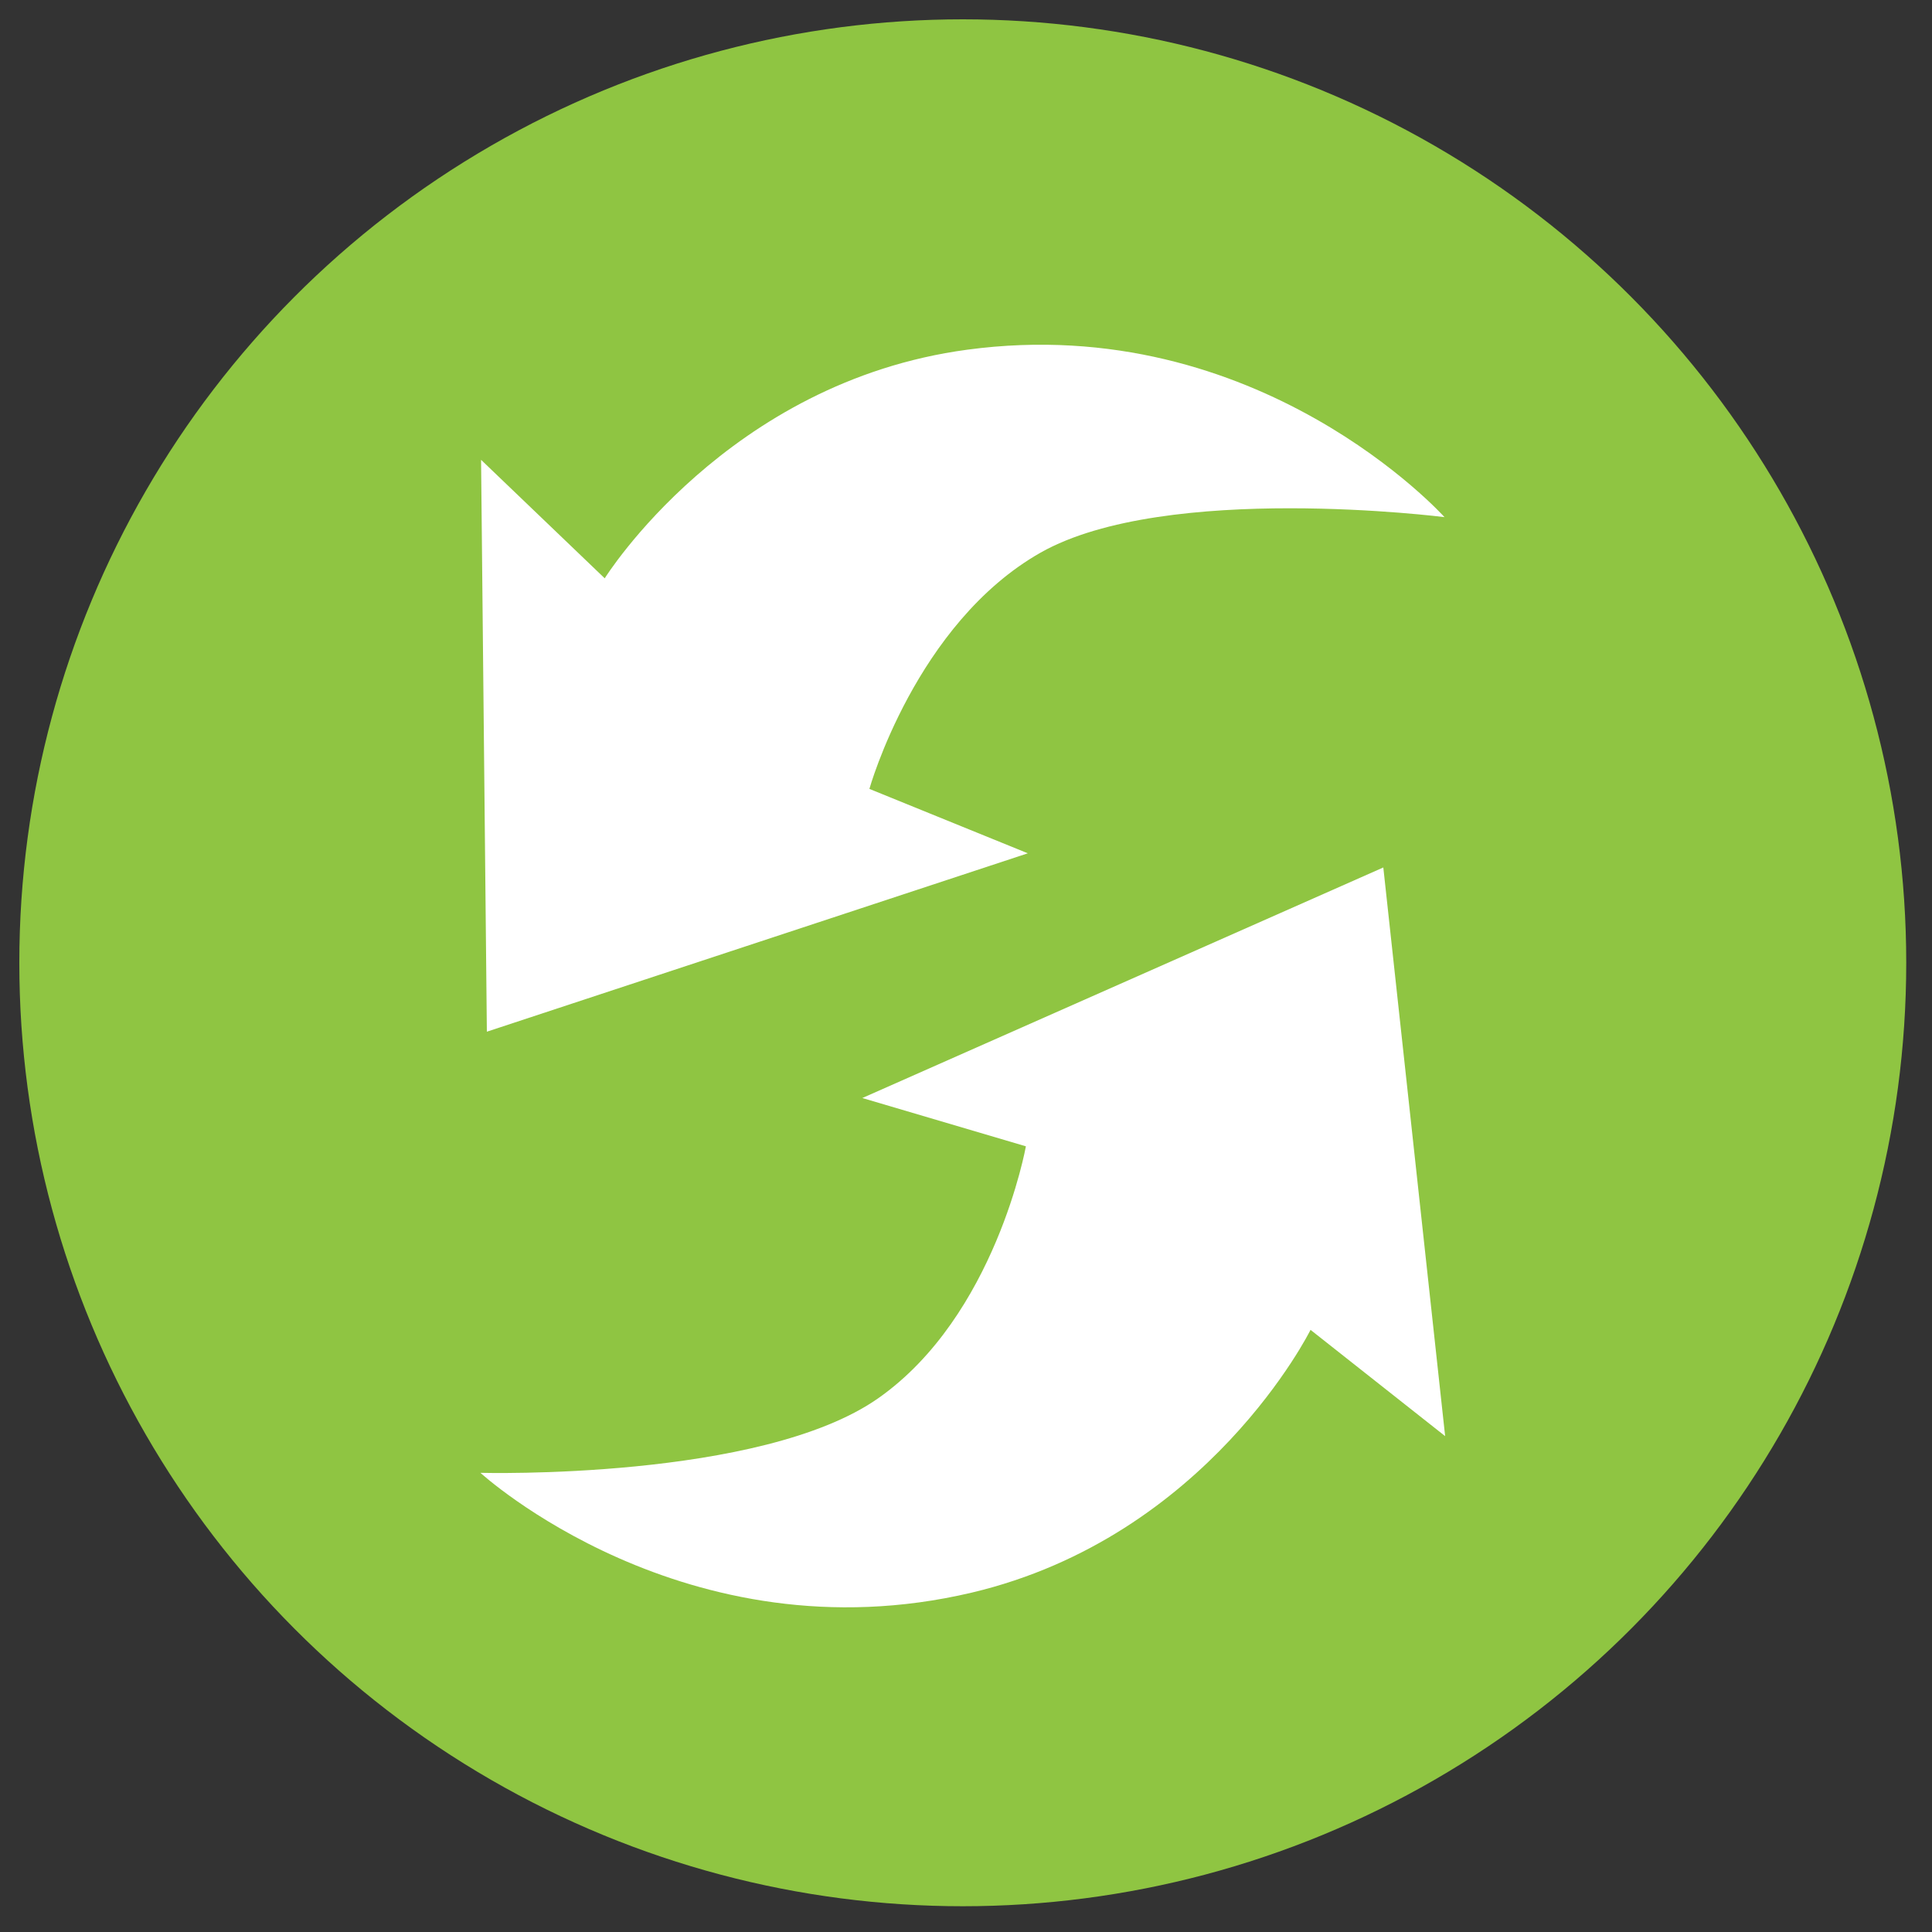 <?xml version="1.0" encoding="utf-8"?>
<!-- Generator: Adobe Illustrator 21.0.2, SVG Export Plug-In . SVG Version: 6.00 Build 0)  -->
<svg version="1.1" id="g" xmlns="http://www.w3.org/2000/svg" xmlns:xlink="http://www.w3.org/1999/xlink" x="0px" y="0px"
	 viewBox="0 0 300 300" style="enable-background:new 0 0 300 300;" xml:space="preserve">
<rect x="0" y="0" width="300" height="300" fill="#333333" stroke="none"/>
<style type="text/css">
	.st0{display:none;}
	.st1{display:inline;}
	.st2{fill:#010101;}
	.st3{display:inline;fill:#010101;}
	.st4{display:none;fill:#010101;}
	.st5{fill:none;}
	.st6{fill:#8FC542;}
	.st7{fill:#FFFFFF;}
</style>
<g id="acq_x5F_outline" class="st0">
	<g class="st1">
		<g>
			<path class="st2" d="M125,86.6c9,9.9,17.1,18.6,17.3,18.8l2.9,3.1l4.3,0.3c27.6,1.6,52.8,11.1,69.7,25.9
				c-15.6,13.6-32.4,35.9-33,57.2c-0.4,13,9.7,25.6,19,34.3c-17.9,10.4-40.7,16.2-64.3,16.2c-22,0-42.9-4.8-60.3-13.9
				C64.3,220,52,208.1,46,194.9l-6.6-14.4l-11,11.6c-1.2,1.3-2.4,2.5-3.5,3.6c3.3-18.8,3.1-39.5,1.9-56.4l7.3,8.6l9,10.7l8-11.4
				c12.2-17.4,34.8-30.5,62-35.9l6.2-1.2l1.8-5.9C123,98,124.3,92.2,125,86.6 M110.5,53.8c7.4,15.9,4.6,33.9,0.4,47.1
				c-30.2,6-55,20.8-68.6,40.2l-30.4-35.8c0,0,15.2,81-7.6,117.8c-3.8,6.1-4.6,8.7-3.4,8.7c3.1,0,19.7-16.6,35.2-32.9
				c14.3,31.2,55.8,53.7,104.8,53.7c32.5,0,61.6-10,81.7-25.7c-13.2-9.7-26-23.7-25.7-34.8c0.6-21.4,22.5-46.2,38.2-56.4
				c-17.7-20.7-48.8-35.1-84.9-37.3C132.7,79.7,111.4,55.7,110.5,53.8L110.5,53.8z"/>
			<path class="st2" d="M262.6,176.4L262.6,176.4l4.4,0.4c11.9,0.7,19.9,7.1,19.9,12.5c0,6-9.1,12.7-22.1,12.7
				c-11.1,0-19.1-5-21.3-9.9l-1.6-3.6l2.4-3.5c2.5-3.6,7.6-6.4,13.7-7.7L262.6,176.4 M255.8,153L255.8,153L255.8,153L255.8,153z
				 M255.8,153c2.2,4.8,1.3,10.2,0.1,14.1c-9,1.8-16.3,6.2-20.4,12l-9.1-10.8c0,0,4.5,24.2-2.3,35.1c-1.1,1.8-1.4,2.6-1,2.6
				c0.9,0,6-5,10.6-9.9c4.2,9.3,16.5,16.1,31.1,16.1c18.1,0,32.8-10.3,32.8-23c0-12-13.2-21.8-29.9-22.8
				C262.5,160.9,256.1,153.6,255.8,153L255.8,153z"/>
		</g>
		<path class="st2" d="M181,128c2,0,5.6,4.8,5.6,12.5c0,7.8-3.6,12.6-5.6,12.6s-5.6-4.8-5.6-12.6S179,128,181,128 M181,122.8
			c-6,0-10.9,7.9-10.9,17.7s4.9,17.7,10.9,17.7s10.9-8,10.9-17.7C191.9,130.7,187,122.8,181,122.8L181,122.8z"/>
	</g>
</g>
<g id="acq" class="st0">
	<path class="st3" d="M197.8,193.1c0.6-22.1,22.5-47.6,38.2-58.1c-17.7-21.3-48.8-36.2-84.8-38.4c-17.5-19.2-38.8-44-39.7-45.8
		c7.4,16.4,4.6,34.9,0.4,48.5c-30.2,6.2-55,21.4-68.6,41.4L13,103.8c0,0,15.2,83.4-7.6,121.3c-13.4,22.5,10.2-1.5,31.8-24.8
		c14.2,31.9,55.7,55.2,104.6,55.2c32.5,0,61.6-10.3,81.7-26.5C210.3,218.9,197.5,204.4,197.8,193.1z M179.9,238.7
		c-8.4,4.9-17.9,8-39.3,8c-20.1,0-26.5-3.1-32.8-6.1l-2.2-1.1c-1.9-0.9-2.7-3.1-1.9-5c0.9-1.9,3.2-2.7,5-1.9l2.3,1.1
		c5.7,2.8,11.1,5.4,29.5,5.4c21.8,0,29.5-3.4,35.5-6.9c1.8-1.1,4.1-0.4,5.2,1.4C182.3,235.2,181.7,237.6,179.9,238.7z M179.6,158.2
		c-6,0-10.9-8.2-10.9-18.3s4.9-18.2,10.9-18.2s10.9,8.2,10.9,18.2S185.6,158.2,179.6,158.2z"/>
	<path class="st3" d="M268.6,166.6c-5.2-5.7-11.7-13.2-11.9-13.8c2.2,5,1.3,10.5,0.1,14.6c-9,1.9-16.3,6.4-20.4,12.3l-9.1-11.1
		c0,0,4.5,24.9-2.3,36.2c-4,6.7,3.1-0.5,9.6-7.5c4.2,9.6,16.5,16.6,31.1,16.6c18.1,0,32.8-10.6,32.8-23.7
		C298.5,177.7,285.3,167.7,268.6,166.6z M284.9,189.4c-1.8,0-3.2-2.4-3.2-5.4s1.4-5.4,3.2-5.4c1.8,0,3.3,2.4,3.3,5.4
		S286.7,189.4,284.9,189.4z"/>
</g>
<path id="fail_x5F_outline" class="st4" d="M149.2,268.3c-60.7,0-110-49.4-110-110s49.3-110.1,110-110.1s110.1,49.4,110.1,110
	S209.9,268.3,149.2,268.3z M149.2,57.8c-55.3,0-100.4,45-100.4,100.4s45,100.4,100.4,100.4c55.3,0,100.4-45,100.4-100.4
	S204.6,57.8,149.2,57.8z M195.7,214.8c-3.7,0-7.3-1.4-10-3.9c-11.1-10.1-23.7-15.5-36.5-15.5s-25.4,5.4-36.5,15.5
	c-6,5.6-15.5,5.1-21.1-0.9c-5.6-6.1-5.1-15.5,0.9-21.1c16.7-15.3,36.2-23.4,56.6-23.4s39.9,8,56.6,23.4c6.1,5.6,6.5,15,0.9,21.1
	C203.9,213,199.9,214.8,195.7,214.8z M149.2,185.7c15.3,0,30.1,6.2,43,18c2.1,1.9,5.6,1.8,7.4-0.3l0,0c1.9-2.2,1.8-5.5-0.3-7.4
	c-14.8-13.6-32.1-20.8-50.1-20.8c-17.9,0-35.3,7.2-50.1,20.8c-2.2,1.9-2.3,5.3-0.3,7.4c1.9,2.2,5.3,2.3,7.4,0.3
	C119.1,191.9,133.9,185.7,149.2,185.7z M185.2,152.9c-13.8,0-24.9-11.2-24.9-24.9s11.2-24.9,24.9-24.9s24.9,11.2,24.9,24.9
	S199,152.9,185.2,152.9z M185.2,112.7c-8.4,0-15.3,6.8-15.3,15.3s6.8,15.3,15.3,15.3c8.4,0,15.3-6.8,15.3-15.3
	S193.6,112.7,185.2,112.7z M113.7,152.9c-13.8,0-24.9-11.2-24.9-24.9s11.2-25,24.9-25s24.9,11.2,24.9,24.9S127.5,152.9,113.7,152.9z
	 M113.7,112.7c-8.4,0-15.3,6.8-15.3,15.3s6.8,15.3,15.3,15.3c8.4,0,15.3-6.8,15.3-15.3S122.1,112.7,113.7,112.7z"/>
<path id="fail" class="st4" d="M150,48.3c-60.8,0-110,49.2-110,110s49.2,110,110,110s110-49.2,110-110S210.8,48.3,150,48.3
	 M206.5,209c-2.1,2.3-4.9,3.4-7.8,3.4c-2.5,0-5.1-0.9-7.1-2.8c-12.5-11.4-26.8-17.5-41.6-17.5c-14.6,0-29,6-41.6,17.5
	c-4.3,3.9-11,3.6-14.9-0.7s-3.6-11,0.7-14.9c16.4-15.1,35.8-23,55.8-23s39.3,8,55.8,23C210.1,198,210.4,204.7,206.5,209
	 M187.7,105.7c11.6,0,21,9.4,21,21s-9.4,21-21,21s-21-9.4-21-21S176.1,105.7,187.7,105.7 M112.9,105.7c11.6,0,21,9.4,21,21
	s-9.4,21-21,21s-21-9.4-21-21S101.3,105.7,112.9,105.7"/>
<g class="st0">
	<path class="st3" d="M95.8,143.5c18.9,0,29.3,4.8,33.8,7.7V250c-3.8,3.9-14,12.4-33.8,12.4c-21.1,0-31.8-9-35.7-13.2v-96.5
		C64.9,149.2,76.1,143.5,95.8,143.5 M95.8,132.2c-33.8,0-47,15.2-47,15.2v105.5c0,0,12.5,20.7,47,20.7c32.8,0,45.1-19.7,45.1-19.7
		V146C140.9,146,129.6,132.2,95.8,132.2L95.8,132.2z"/>
	<g class="st1">
		<path class="st2" d="M203.9,28.9c20.7,0,32,5.7,36.6,8.8v163.8c-3.3,3.6-12.3,11.1-28.2,13.2V88.2c0-3.4-1.3-6.7-3.9-9.7
			c-1.4-1.7-13.4-15-43.1-18.3V39.1C170.3,35.5,182.4,28.9,203.9,28.9 M203.9,19.5c-33.8,0-48,15.2-48,15.2v34
			c32.5,1.2,44.7,15.1,45.3,15.7c0.9,1.1,1.7,2.4,1.7,3.7v136.4c0.4,0,0.6,0,1,0c32.8,0,46-19.7,46-19.7V33.2
			C249.9,33.2,237.6,19.5,203.9,19.5L203.9,19.5z"/>
	</g>
	<g class="st1">
		<path class="st2" d="M151.2,83.8c20.7,0,32,5.7,36.6,8.8v132c-3.6,3.9-13.7,12.3-31.9,13.6v-92.1c0-1.7,0-6-3.2-9.7
			c-2.1-2.5-13.3-14.4-40.1-18.1V94.1C117.6,90.5,129.8,83.8,151.2,83.8 M151.2,74.4c-33.8,0-48,15.2-48,15.2v37.1
			c30.6,1.8,41.8,15,42.3,15.6c0.9,1.1,1,2.4,1,3.7v101.6c1.5,0.1,3.1,0.2,4.7,0.2c32.8,0,46-19.7,46-19.7V88.2
			C197.3,88.2,185,74.4,151.2,74.4L151.2,74.4z"/>
	</g>
	<path class="st3" d="M110.8,216.9c-2.2-2-5.2-3.3-9.9-4l-2.7-0.4v-12.6c3,0.2,6.6,1.1,8.9,3.5l6.4-6.3c-3.9-3.8-8.4-5.6-14.3-6
		v-6.5h-7.4v6.6c-9.5,1.1-15.1,7.2-15.1,15.5c0,4.4,1.2,7.6,3.7,10.1c2.2,2.2,5.7,3.8,10,4.4l2.4,0.3v13.2
		c-4.4-0.2-8.5-1.3-11.6-4.4l-6.5,6.6c4.7,4.8,10.2,6.6,17.1,6.8v7.8h7.4v-8.2c9-1.1,15.6-6.6,15.6-15.4
		C114.8,223.3,113.5,219.6,110.8,216.9z M92.8,212c-2-0.3-3.6-1-4.8-2c-1.1-1.1-1.5-2.4-1.5-3.7c0-3.2,2.1-5.8,6.3-6.4V212z
		 M98.2,234.4v-12.5c2.7,0.4,4,0.8,5.2,1.9c1.1,1.1,1.6,2.5,1.6,4.4C104.9,231.7,102.6,233.9,98.2,234.4z"/>
</g>
<g class="st0">
	<path class="st3" d="M203.8,20.8c-33.8,0-48,15.2-48,15.2v34.2c32.5,1.2,44.8,15.1,45.4,15.7c0.9,1.1,1.7,2.4,1.7,3.7v136.7
		c0.4,0,0.6,0,1,0c32.8,0,46.1-19.8,46.1-19.8v-172C249.8,34.5,237.4,20.8,203.8,20.8z M239.9,44.6c0,0-0.1,0.1-0.2,0.1
		c-0.3,0.2-0.5,0.4-0.8,0.7c-0.1,0.1-0.3,0.3-0.4,0.4c-0.4,0.4-0.9,0.7-1.4,1.2c-5.6,4.3-17,10.9-34.6,10.9
		c-6.6,0-14.8-1.6-21.7-3.9c-0.7-0.2-1.3-0.4-2-0.7c-2.3-0.8-4.4-1.7-6.3-2.7c-0.4-0.2-0.7-0.4-1-0.5c-0.5-0.3-1.1-0.6-1.5-0.9
		c-0.4-0.2-0.6-0.4-1-0.6c-0.4-0.3-0.6-0.4-1-0.7c-1.2-0.9-2-1.8-2.2-2.7c-0.1-0.1-0.1-0.3-0.1-0.4c-0.2-0.5-0.1-1.1,0.2-1.6
		c0,0,25.1,10.7,37.6,10.7c21.2,0,37.6-10.7,37.6-10.7S240.8,43.8,239.9,44.6z"/>
	<path class="st3" d="M151,75.8c-33.8,0-48,15.2-48,15.2v37.2c30.6,1.8,41.8,15,42.3,15.6c0.9,1.1,1,2.4,1,3.7v101.8
		c1.5,0.1,3.1,0.2,4.7,0.2c32.8,0,46.1-19.8,46.1-19.8V89.6C197.1,89.6,184.7,75.8,151,75.8z M179.9,103.5L179.9,103.5
		c-3.3,2.2-7.8,4.6-13.6,6.5c-0.1,0-0.1,0-0.2,0.1c-1,0.3-2,0.6-3,0.9c-1.7,0.4-3.4,0.8-5.2,1.1c-3.2,0.5-6.6,0.8-10.3,0.8l0,0l0,0
		c-15.4,0-39.6-8.7-36.7-14.5l0,0l0,0c0,0,25.1,10.7,37.6,10.7c21.2,0,37.6-10.7,37.6-10.7S184,100.6,179.9,103.5z"/>
	<g class="st1">
		<g>
			<path class="st5" d="M55.8,156.2c-2.9,5.8,21.2,14.5,36.7,14.5c26.1,0,38.6-14.5,38.6-14.5s-16.4,10.7-37.6,10.7
				C80.8,166.9,55.8,156.2,55.8,156.2z"/>
			<path class="st5" d="M100.5,214.5l-2.8-0.4v-12.7c3,0.2,6.6,1.2,9,3.5l6.4-6.3c-3.9-3.8-8.4-5.6-14.4-5.9v-6.5h-7.4v6.6
				c-9.5,1-15.2,7.2-15.2,15.5c0,4.3,1.2,7.6,3.7,10.1c2.2,2.2,5.7,3.8,10,4.3l2.3,0.3v13.1c-4.3-0.2-8.5-1.3-11.5-4.3l-6.6,6.6
				c4.7,4.8,10.2,6.7,17.1,6.8v7.9h7.4v-8.2c9.1-1.1,15.6-6.6,15.6-15.4c0-4.6-1.2-8.3-4-10.9C108.3,216.6,105.3,215.3,100.5,214.5z
				 M92.4,213.7c-2-0.3-3.6-1-4.8-2c-1.1-1-1.5-2.4-1.5-3.7c0-3.2,2.1-5.9,6.3-6.4V213.7L92.4,213.7z M97.7,236.1v-12.5
				c2.7,0.4,4,0.8,5.1,1.9c1.1,1,1.6,2.6,1.6,4.3C104.5,233.4,102,235.6,97.7,236.1z"/>
			<path class="st2" d="M86.1,208c0,1.3,0.4,2.7,1.5,3.7c1.2,1.1,2.8,1.8,4.8,2v-12.2C88.1,202.1,86.1,204.8,86.1,208z"/>
			<path class="st2" d="M95.4,133.8c-33.8,0-47.1,15.2-47.1,15.2v105.8c0,0,12.6,20.8,47.1,20.8c32.8,0,45.2-19.8,45.2-19.8V147.5
				C140.7,147.5,129.3,133.8,95.4,133.8z M98.8,245v8.2h-7.4v-7.9c-7-0.2-12.4-2-17.1-6.8l6.6-6.6c3,3,7.2,4.3,11.5,4.3V223
				l-2.3-0.3c-4.3-0.6-7.9-2.2-10-4.3c-2.5-2.5-3.7-5.8-3.7-10.1c0-8.3,5.7-14.6,15.2-15.5v-6.6H99v6.5c5.9,0.4,10.4,2.2,14.4,5.9
				l-6.4,6.3c-2.4-2.3-5.9-3.3-9-3.5v12.7l2.8,0.4c4.7,0.7,7.7,2,9.9,4.1c2.8,2.7,4,6.3,4,10.9C114.5,238.4,107.8,243.9,98.8,245z
				 M92.4,170.7c-15.4,0-39.6-8.7-36.7-14.5c0,0,25.1,10.7,37.6,10.7c21.2,0,37.6-10.7,37.6-10.7S118.5,170.7,92.4,170.7z"/>
			<path class="st2" d="M97.7,223.6v12.5c4.3-0.5,6.7-2.7,6.7-6.3c0-1.8-0.5-3.4-1.6-4.3C101.8,224.4,100.5,223.9,97.7,223.6z"/>
		</g>
	</g>
</g>
<g>
	<circle class="st6" cx="149.5" cy="149.5" r="146.5"/>
	<path class="st7" d="M74.6,228.7c0,0,31.8,29.1,76.3,18.6c36.7-8.7,52.6-40.8,52.6-40.8l20.9,16.5l-9.6-88.3l-80.9,35.8l25.4,7.5
		c0,0-4.7,26.3-22.9,39.1C118.2,229.9,74.6,228.7,74.6,228.7z"/>
	<path class="st7" d="M224.3,80.3c0,0-28.8-32.1-74.1-26c-37.3,5-56.3,35.5-56.3,35.5L74.7,71.4l0.9,88.8l84-27.7l-24.6-10
		c0,0,7.2-25.7,26.6-36.7C181.1,74.8,224.3,80.3,224.3,80.3z"/>
</g>
</svg>
